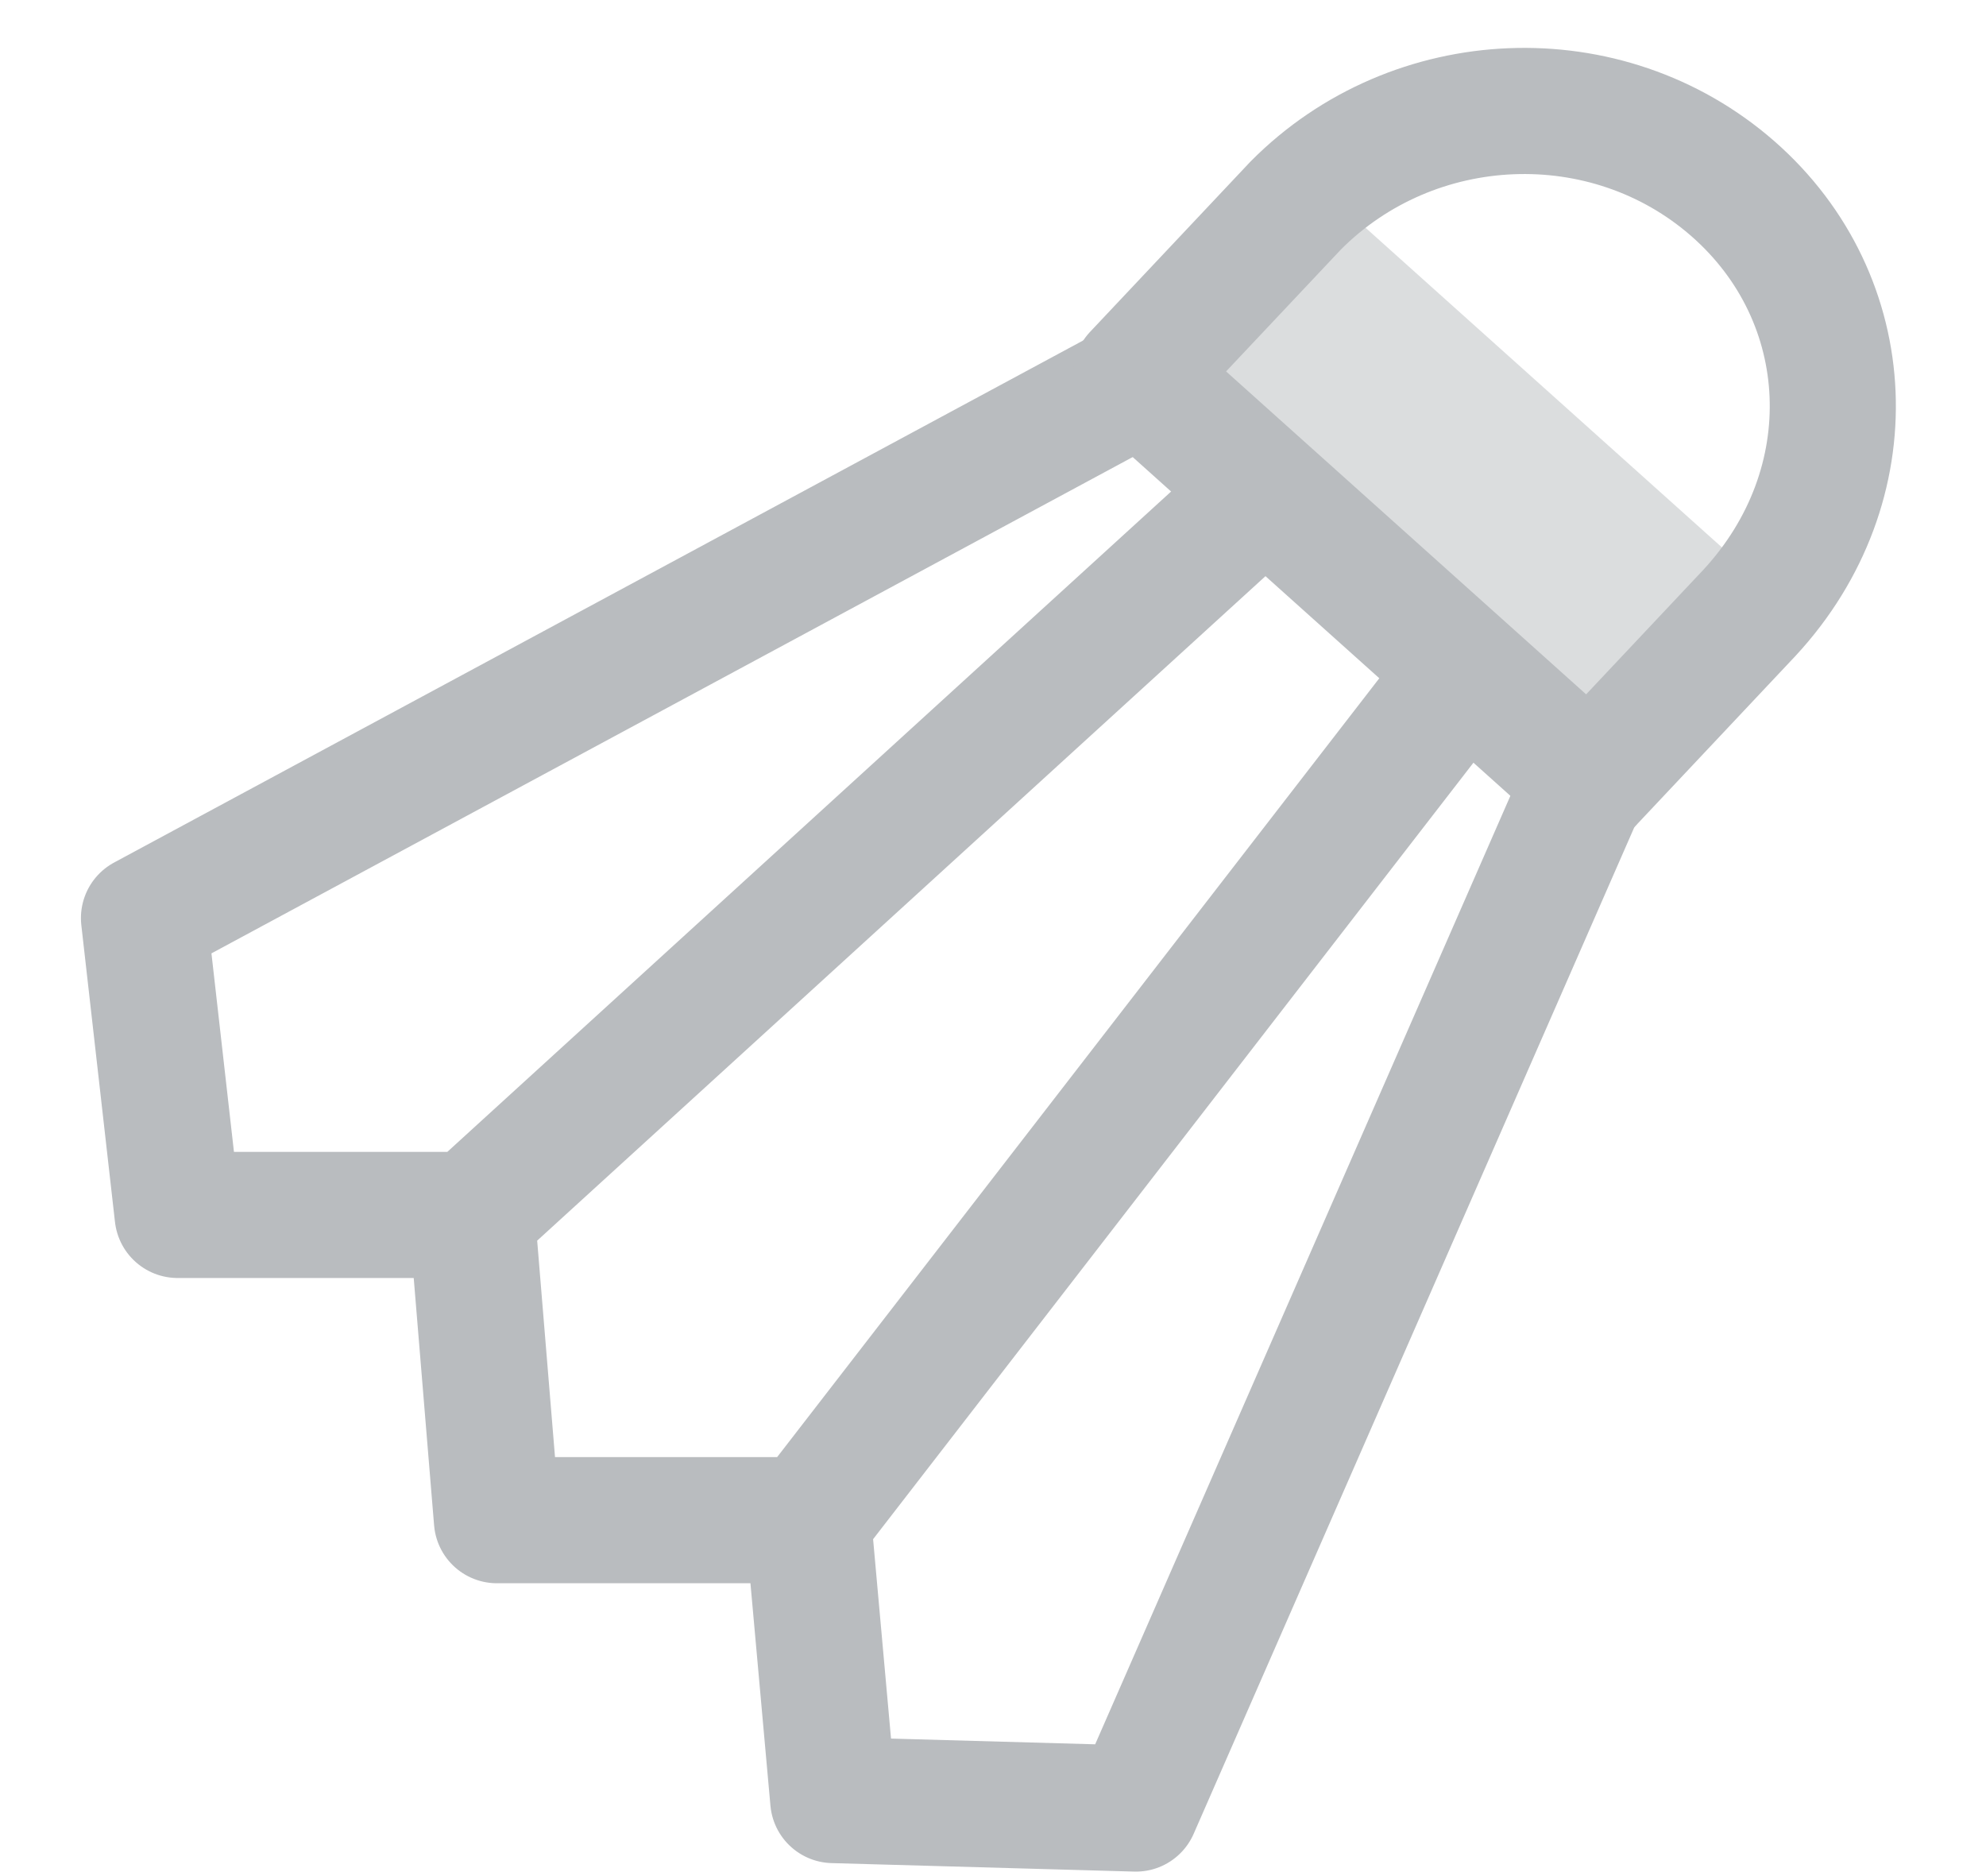 <svg width="18" height="17" viewBox="0 0 18 17" xmlns="http://www.w3.org/2000/svg"><title>877E3568-877C-4AA4-8398-A4E1CB382911</title><g fill="none" fill-rule="evenodd"><path stroke="#B9BCBF" stroke-width="1.143" stroke-linecap="round" stroke-linejoin="round" d="M14.333 7.166l-4.038 9.222-2.743-.077-.228-2.536 5.943-7.685m-2.972-2.613l-8.99 4.842.305 2.69h2.666l7.162-6.533m-4.114 9.299h-2.82l-.228-2.766"/><path fill="#B9BCBF" fill-rule="nonzero" opacity=".5" d="M11.895 1.632l4.115 3.69-1.753 1.92-4.114-3.688z"/><path d="M14.41 7.089l1.447-1.537c1.067-1.153.99-2.844-.152-3.843-1.143-.999-2.895-.922-3.962.154L10.295 3.4l4.115 3.69z" stroke="#B9BCBF" stroke-width="1.143" stroke-linecap="round" stroke-linejoin="round"/></g></svg>